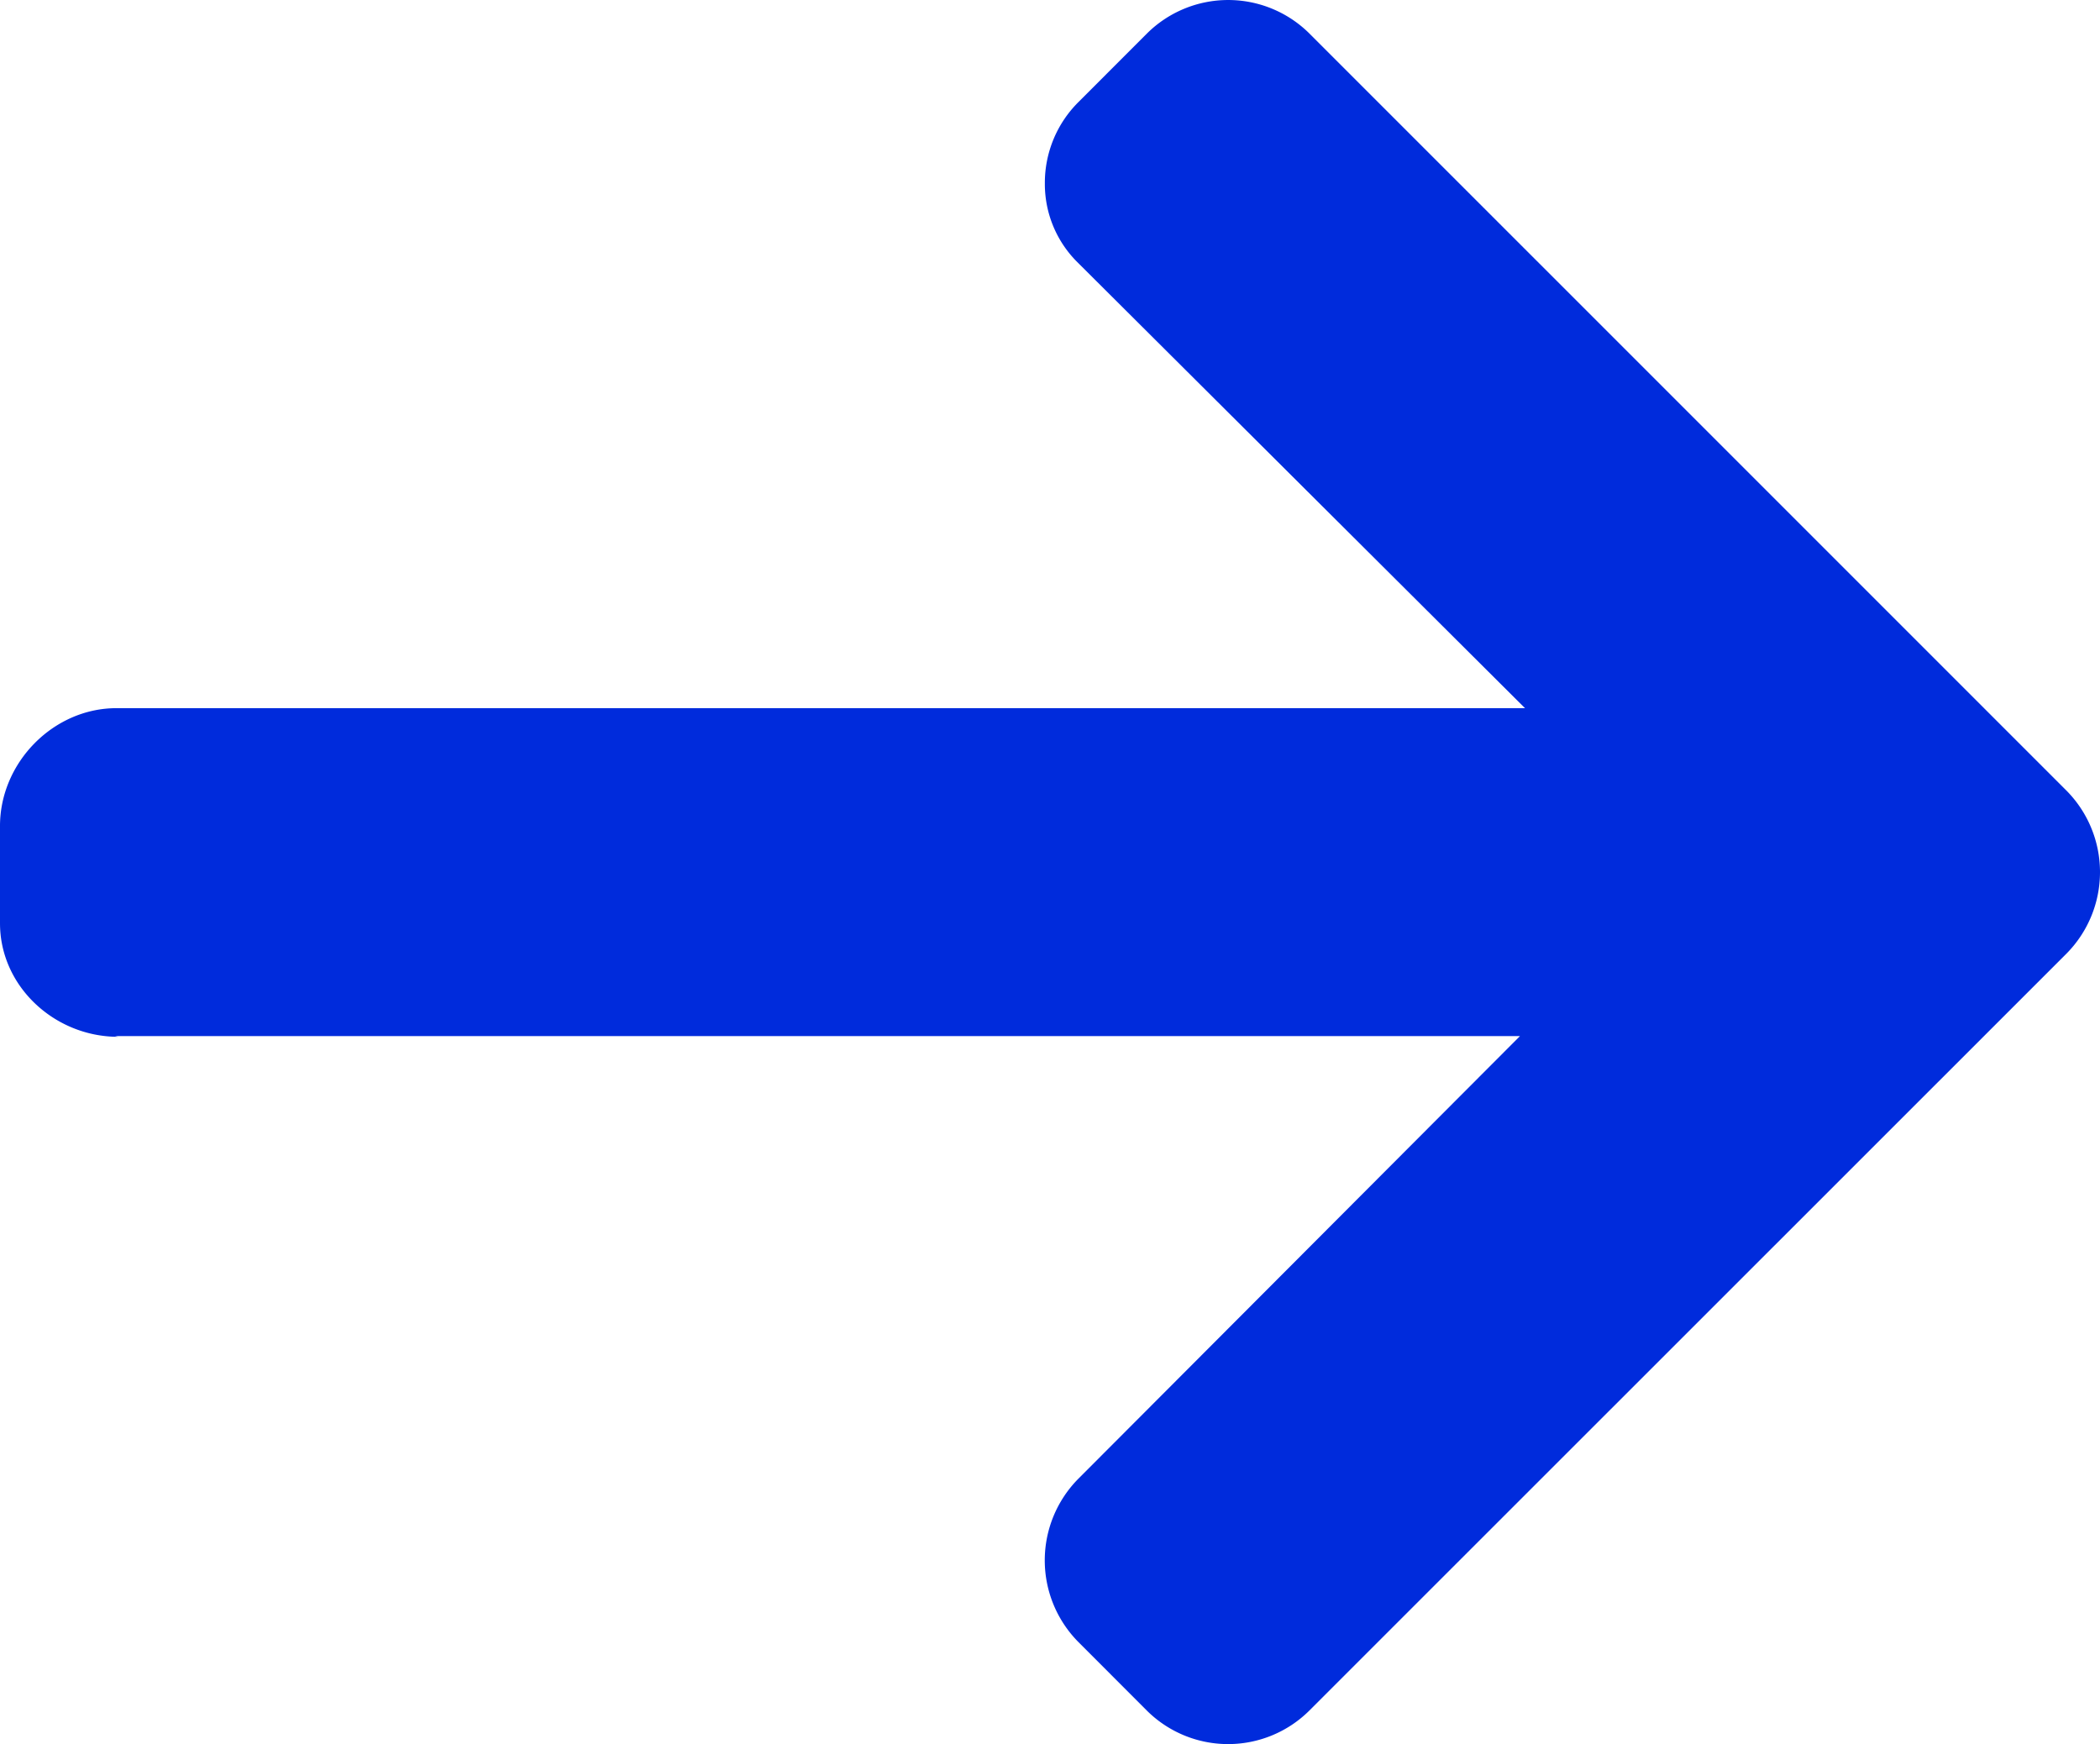<svg xmlns="http://www.w3.org/2000/svg" viewBox="0 0 492.01 408.61"><defs><style>.cls-1{fill:#002bdc;}</style></defs><title>ic_arrow_right</title><g id="Warstwa_2" data-name="Warstwa 2"><g id="Warstwa_1-2" data-name="Warstwa 1"><g id="Layer_1" data-name="Layer 1"><path class="cls-1" d="M27.67,242.89l-.77-.17H356.12L252.63,346.44a27.17,27.17,0,0,0,0,38.21l16.1,16.12a27,27,0,0,0,38,0L484.17,223.39a27.14,27.14,0,0,0,0-38.16L306.75,7.82a27,27,0,0,0-38,0l-16.1,16.11a26.66,26.66,0,0,0-7.85,19,25.82,25.82,0,0,0,7.83,18.7L357.29,165.9h-330C12.46,165.9,0,178.68,0,193.5v22.79C0,231.11,12.84,242.89,27.67,242.89Z"/></g></g></g></svg>